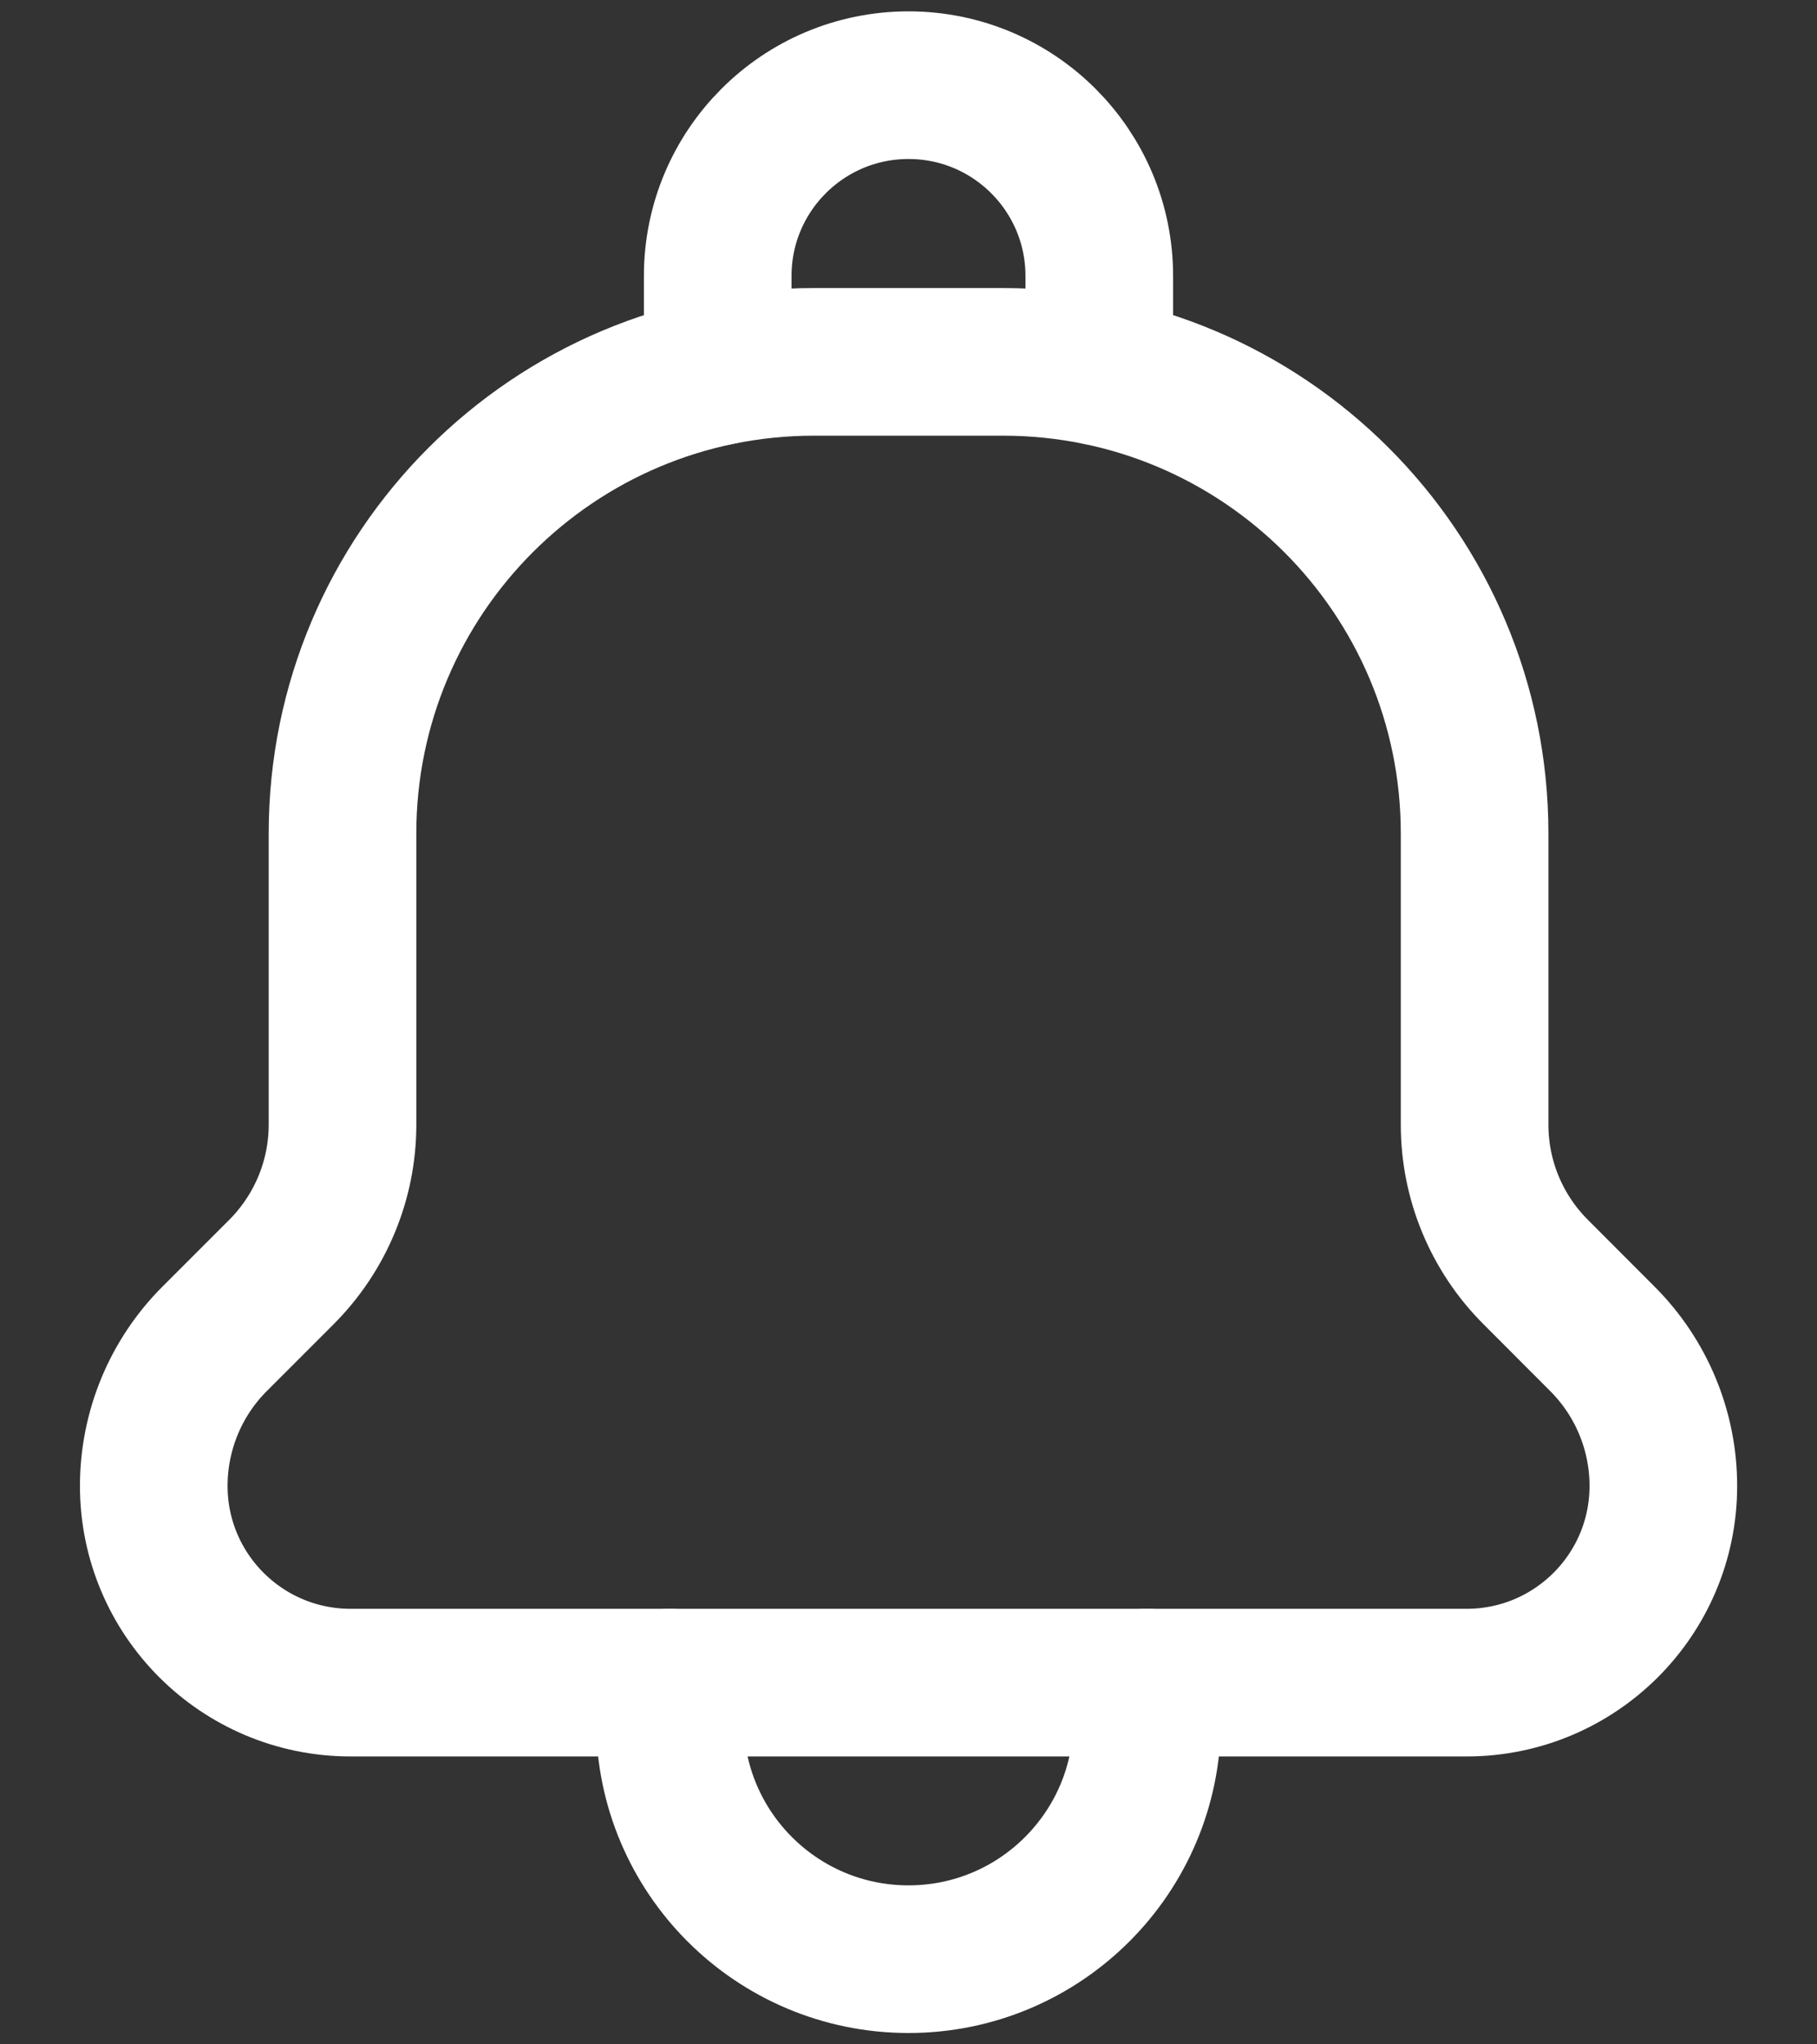 <svg width="16" height="18" viewBox="0 0 16 18" fill="none" xmlns="http://www.w3.org/2000/svg">
<rect x="0" y="0" width="16" height="18" fill="#333333" stroke="none"/>
<path d="M5.899 14.815V15.15C5.899 16.309 6.839 17.25 8 17.25C9.16 17.25 10.101 16.309 10.101 15.149V14.815" stroke="white" stroke-width="1.3" stroke-linecap="round" stroke-linejoin="round"/>
<path d="M9.68 3.272V2.43C9.68 1.503 8.929 0.75 8 0.75C7.071 0.75 6.32 1.503 6.32 2.43V3.272" stroke="white" stroke-width="1.3" stroke-linecap="round" stroke-linejoin="round"/>
<path d="M3.016 7.339C3.016 5.045 4.876 3.186 7.169 3.186H8.831C11.126 3.186 12.985 5.045 12.985 7.339V9.903C12.985 10.389 13.178 10.855 13.522 11.199L14.109 11.787C14.453 12.13 14.647 12.597 14.647 13.083C14.647 14.04 13.871 14.815 12.914 14.815H3.087C2.13 14.815 1.354 14.04 1.354 13.083C1.354 12.597 1.547 12.13 1.891 11.787L2.479 11.199C2.822 10.855 3.016 10.389 3.016 9.903V7.339Z" stroke="white" stroke-width="1.3" stroke-linecap="round" stroke-linejoin="round"/>
</svg>
